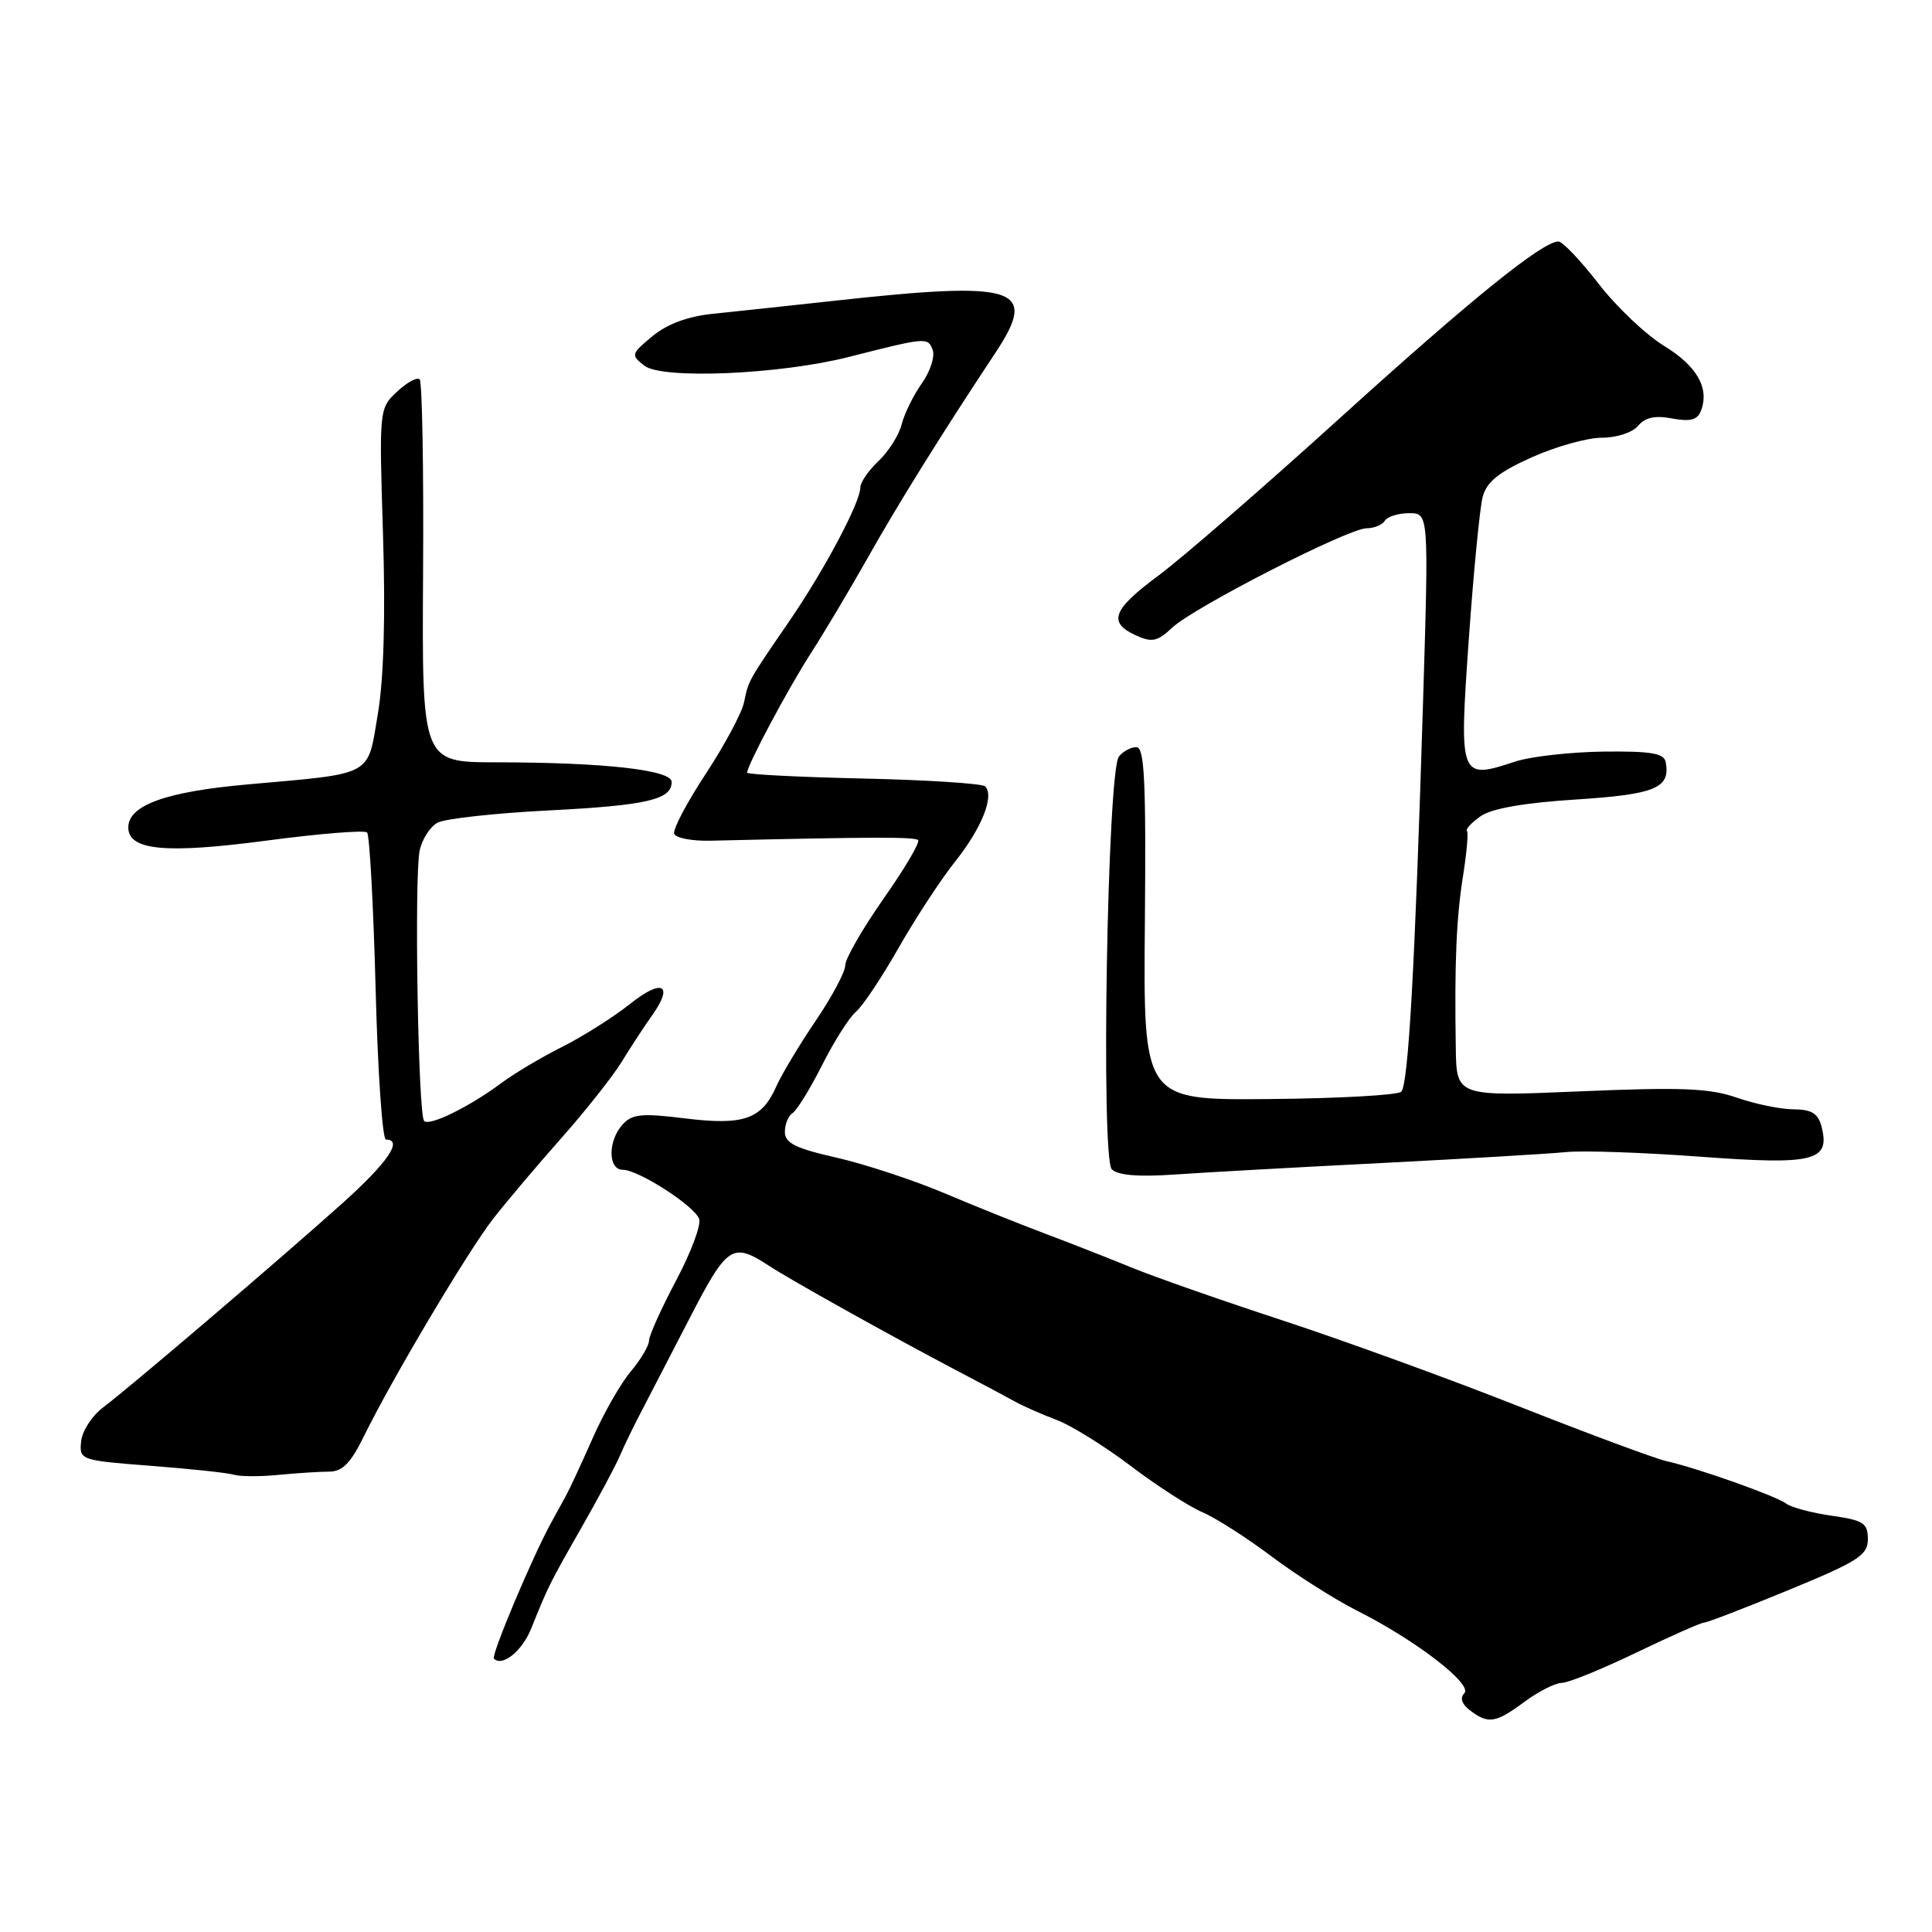 <?xml version="1.0" encoding="UTF-8" standalone="no"?>
<!DOCTYPE svg PUBLIC "-//W3C//DTD SVG 1.1//EN" "http://www.w3.org/Graphics/SVG/1.1/DTD/svg11.dtd" >
<svg xmlns="http://www.w3.org/2000/svg" xmlns:xlink="http://www.w3.org/1999/xlink" version="1.1" viewBox="0 0 256 256">
 <g >
 <path fill="currentColor"
d=" M 202.00 225.50 C 203.86 224.12 206.09 223.00 206.94 222.99 C 207.80 222.99 212.23 221.19 216.79 218.99 C 221.35 216.80 225.41 215.00 225.81 215.00 C 226.21 215.00 231.25 213.06 237.02 210.68 C 246.25 206.88 247.50 206.07 247.50 203.94 C 247.50 201.82 246.92 201.44 242.69 200.84 C 240.05 200.46 237.35 199.74 236.69 199.24 C 235.36 198.23 224.99 194.55 220.78 193.60 C 219.29 193.26 210.51 190.00 201.28 186.36 C 192.05 182.71 177.97 177.60 170.00 174.98 C 162.03 172.37 153.03 169.22 150.00 167.98 C 146.97 166.74 141.80 164.71 138.50 163.47 C 135.20 162.23 129.16 159.81 125.08 158.08 C 121.00 156.36 114.59 154.25 110.83 153.39 C 105.39 152.16 104.00 151.46 104.00 149.98 C 104.00 148.96 104.46 147.83 105.02 147.49 C 105.58 147.14 107.35 144.27 108.94 141.12 C 110.53 137.96 112.55 134.79 113.41 134.07 C 114.28 133.35 116.82 129.55 119.05 125.63 C 121.28 121.71 124.66 116.55 126.55 114.17 C 130.08 109.75 131.79 105.46 130.54 104.20 C 130.15 103.82 122.90 103.35 114.42 103.16 C 105.94 102.97 99.00 102.62 99.00 102.38 C 99.00 101.41 104.44 91.21 107.48 86.50 C 109.25 83.75 112.60 78.12 114.93 74.00 C 119.02 66.73 124.90 57.30 131.89 46.76 C 137.64 38.08 134.85 37.18 110.50 39.86 C 104.45 40.52 97.23 41.30 94.46 41.58 C 91.14 41.92 88.41 42.93 86.46 44.54 C 83.61 46.90 83.57 47.05 85.39 48.46 C 87.75 50.29 103.37 49.62 112.50 47.29 C 122.76 44.68 122.94 44.67 123.58 46.35 C 123.91 47.22 123.27 49.21 122.16 50.78 C 121.05 52.34 119.84 54.79 119.48 56.22 C 119.12 57.64 117.74 59.83 116.42 61.08 C 115.09 62.33 114.00 63.91 114.00 64.59 C 114.00 66.55 109.26 75.48 104.68 82.17 C 99.09 90.32 99.19 90.14 98.59 93.06 C 98.30 94.46 96.02 98.72 93.52 102.53 C 91.02 106.33 89.14 109.90 89.33 110.47 C 89.53 111.04 91.67 111.45 94.09 111.40 C 115.78 110.89 121.21 110.88 121.65 111.32 C 121.94 111.60 119.88 115.09 117.08 119.07 C 114.29 123.06 112.00 127.03 112.00 127.91 C 112.00 128.78 110.23 132.10 108.07 135.28 C 105.91 138.46 103.56 142.38 102.85 143.98 C 100.93 148.32 98.54 149.15 90.74 148.19 C 85.03 147.48 83.76 147.61 82.49 149.01 C 80.53 151.17 80.55 155.00 82.52 155.00 C 84.58 155.00 91.96 159.74 92.64 161.50 C 92.94 162.28 91.56 165.95 89.59 169.67 C 87.62 173.39 86.00 176.98 86.00 177.64 C 86.00 178.30 84.91 180.14 83.58 181.73 C 82.24 183.31 79.98 187.28 78.54 190.55 C 77.10 193.82 75.49 197.29 74.96 198.25 C 74.43 199.21 73.57 200.79 73.04 201.75 C 70.53 206.31 65.04 219.37 65.45 219.78 C 66.57 220.90 69.20 218.76 70.40 215.76 C 72.61 210.24 72.88 209.71 77.00 202.50 C 79.20 198.65 81.49 194.38 82.09 193.00 C 82.68 191.62 83.88 189.15 84.74 187.50 C 85.60 185.85 88.51 180.22 91.21 175.00 C 96.41 164.92 97.00 164.53 102.00 167.79 C 104.94 169.70 117.96 176.97 126.50 181.46 C 129.80 183.19 133.40 185.11 134.50 185.72 C 135.60 186.33 138.07 187.42 139.99 188.14 C 141.90 188.85 146.33 191.60 149.82 194.24 C 153.30 196.88 157.58 199.64 159.33 200.38 C 161.07 201.12 165.20 203.76 168.50 206.24 C 171.80 208.72 176.93 211.97 179.90 213.47 C 187.62 217.35 195.20 223.20 194.03 224.37 C 193.42 224.98 193.69 225.80 194.78 226.63 C 197.21 228.48 198.17 228.33 202.00 225.50 Z  M 43.60 195.00 C 45.38 195.00 46.47 193.88 48.25 190.25 C 51.98 182.65 61.96 165.86 65.34 161.50 C 67.05 159.30 71.11 154.50 74.36 150.83 C 77.61 147.16 81.22 142.59 82.39 140.68 C 83.55 138.78 85.33 136.06 86.34 134.64 C 89.34 130.46 87.79 129.59 83.48 133.03 C 81.29 134.77 77.25 137.33 74.50 138.71 C 71.75 140.09 68.15 142.23 66.50 143.46 C 62.26 146.63 56.92 149.26 56.20 148.54 C 55.40 147.74 54.88 116.32 55.60 112.74 C 55.91 111.22 56.98 109.55 57.98 109.01 C 58.97 108.48 65.57 107.75 72.64 107.39 C 85.73 106.72 89.00 105.96 89.00 103.61 C 89.00 102.02 80.03 101.02 65.70 101.01 C 55.91 101.00 55.91 101.00 56.06 75.94 C 56.15 62.16 55.94 50.61 55.61 50.27 C 55.27 49.93 53.92 50.67 52.61 51.90 C 50.24 54.12 50.23 54.22 50.75 70.82 C 51.09 81.65 50.85 90.01 50.06 94.65 C 48.66 102.97 49.64 102.44 32.80 103.94 C 21.98 104.90 17.00 106.70 17.00 109.64 C 17.00 112.68 21.93 113.15 35.20 111.40 C 42.26 110.46 48.31 109.97 48.64 110.31 C 48.97 110.64 49.48 119.93 49.77 130.96 C 50.05 141.98 50.67 151.00 51.14 151.00 C 53.47 151.00 51.36 154.07 45.30 159.50 C 36.90 167.03 17.19 183.84 13.65 186.50 C 12.19 187.60 10.88 189.62 10.75 191.00 C 10.50 193.46 10.64 193.51 20.00 194.23 C 25.23 194.63 30.18 195.16 31.00 195.41 C 31.82 195.66 34.48 195.67 36.89 195.43 C 39.30 195.20 42.32 195.00 43.60 195.00 Z  M 183.00 154.11 C 194.28 153.53 205.30 152.88 207.50 152.66 C 209.70 152.43 217.72 152.71 225.32 153.27 C 240.43 154.39 242.56 153.86 241.35 149.24 C 240.90 147.53 240.03 147.00 237.63 146.99 C 235.91 146.98 232.53 146.28 230.12 145.44 C 226.53 144.19 222.78 144.04 209.37 144.61 C 193.00 145.30 193.00 145.30 192.90 138.90 C 192.72 127.54 192.97 121.62 193.87 116.00 C 194.35 112.97 194.58 110.32 194.38 110.09 C 194.18 109.86 195.00 108.99 196.21 108.14 C 197.65 107.13 201.99 106.37 208.81 105.94 C 219.34 105.26 221.35 104.43 220.72 101.00 C 220.50 99.81 218.82 99.52 212.46 99.59 C 208.07 99.65 202.80 100.24 200.75 100.92 C 193.40 103.34 193.33 103.16 194.62 84.76 C 195.25 75.82 196.08 67.31 196.46 65.85 C 196.99 63.85 198.59 62.56 202.96 60.60 C 206.14 59.17 210.33 58.00 212.25 58.00 C 214.22 58.00 216.33 57.31 217.06 56.42 C 217.99 55.31 219.31 55.02 221.57 55.45 C 223.97 55.90 224.92 55.64 225.38 54.44 C 226.54 51.44 224.87 48.50 220.48 45.82 C 218.07 44.34 214.16 40.63 211.80 37.57 C 209.43 34.51 207.05 32.01 206.50 32.00 C 204.38 32.00 194.89 39.67 177.33 55.59 C 167.30 64.68 156.60 73.96 153.55 76.23 C 147.41 80.77 146.76 82.48 150.51 84.19 C 152.65 85.16 153.36 85.01 155.32 83.17 C 158.22 80.45 178.66 70.00 181.08 70.00 C 182.07 70.00 183.16 69.55 183.50 69.00 C 183.84 68.45 185.29 68.00 186.72 68.00 C 189.32 68.00 189.32 68.00 188.57 92.75 C 187.49 128.09 186.62 143.72 185.67 144.66 C 185.22 145.11 177.35 145.55 168.17 145.63 C 151.50 145.78 151.50 145.78 151.70 122.39 C 151.87 103.49 151.65 99.00 150.58 99.00 C 149.84 99.00 148.80 99.56 148.26 100.25 C 146.73 102.18 145.85 153.45 147.32 154.94 C 148.11 155.73 150.82 155.96 155.50 155.64 C 159.35 155.37 171.72 154.68 183.00 154.11 Z "/>
</g>
</svg>